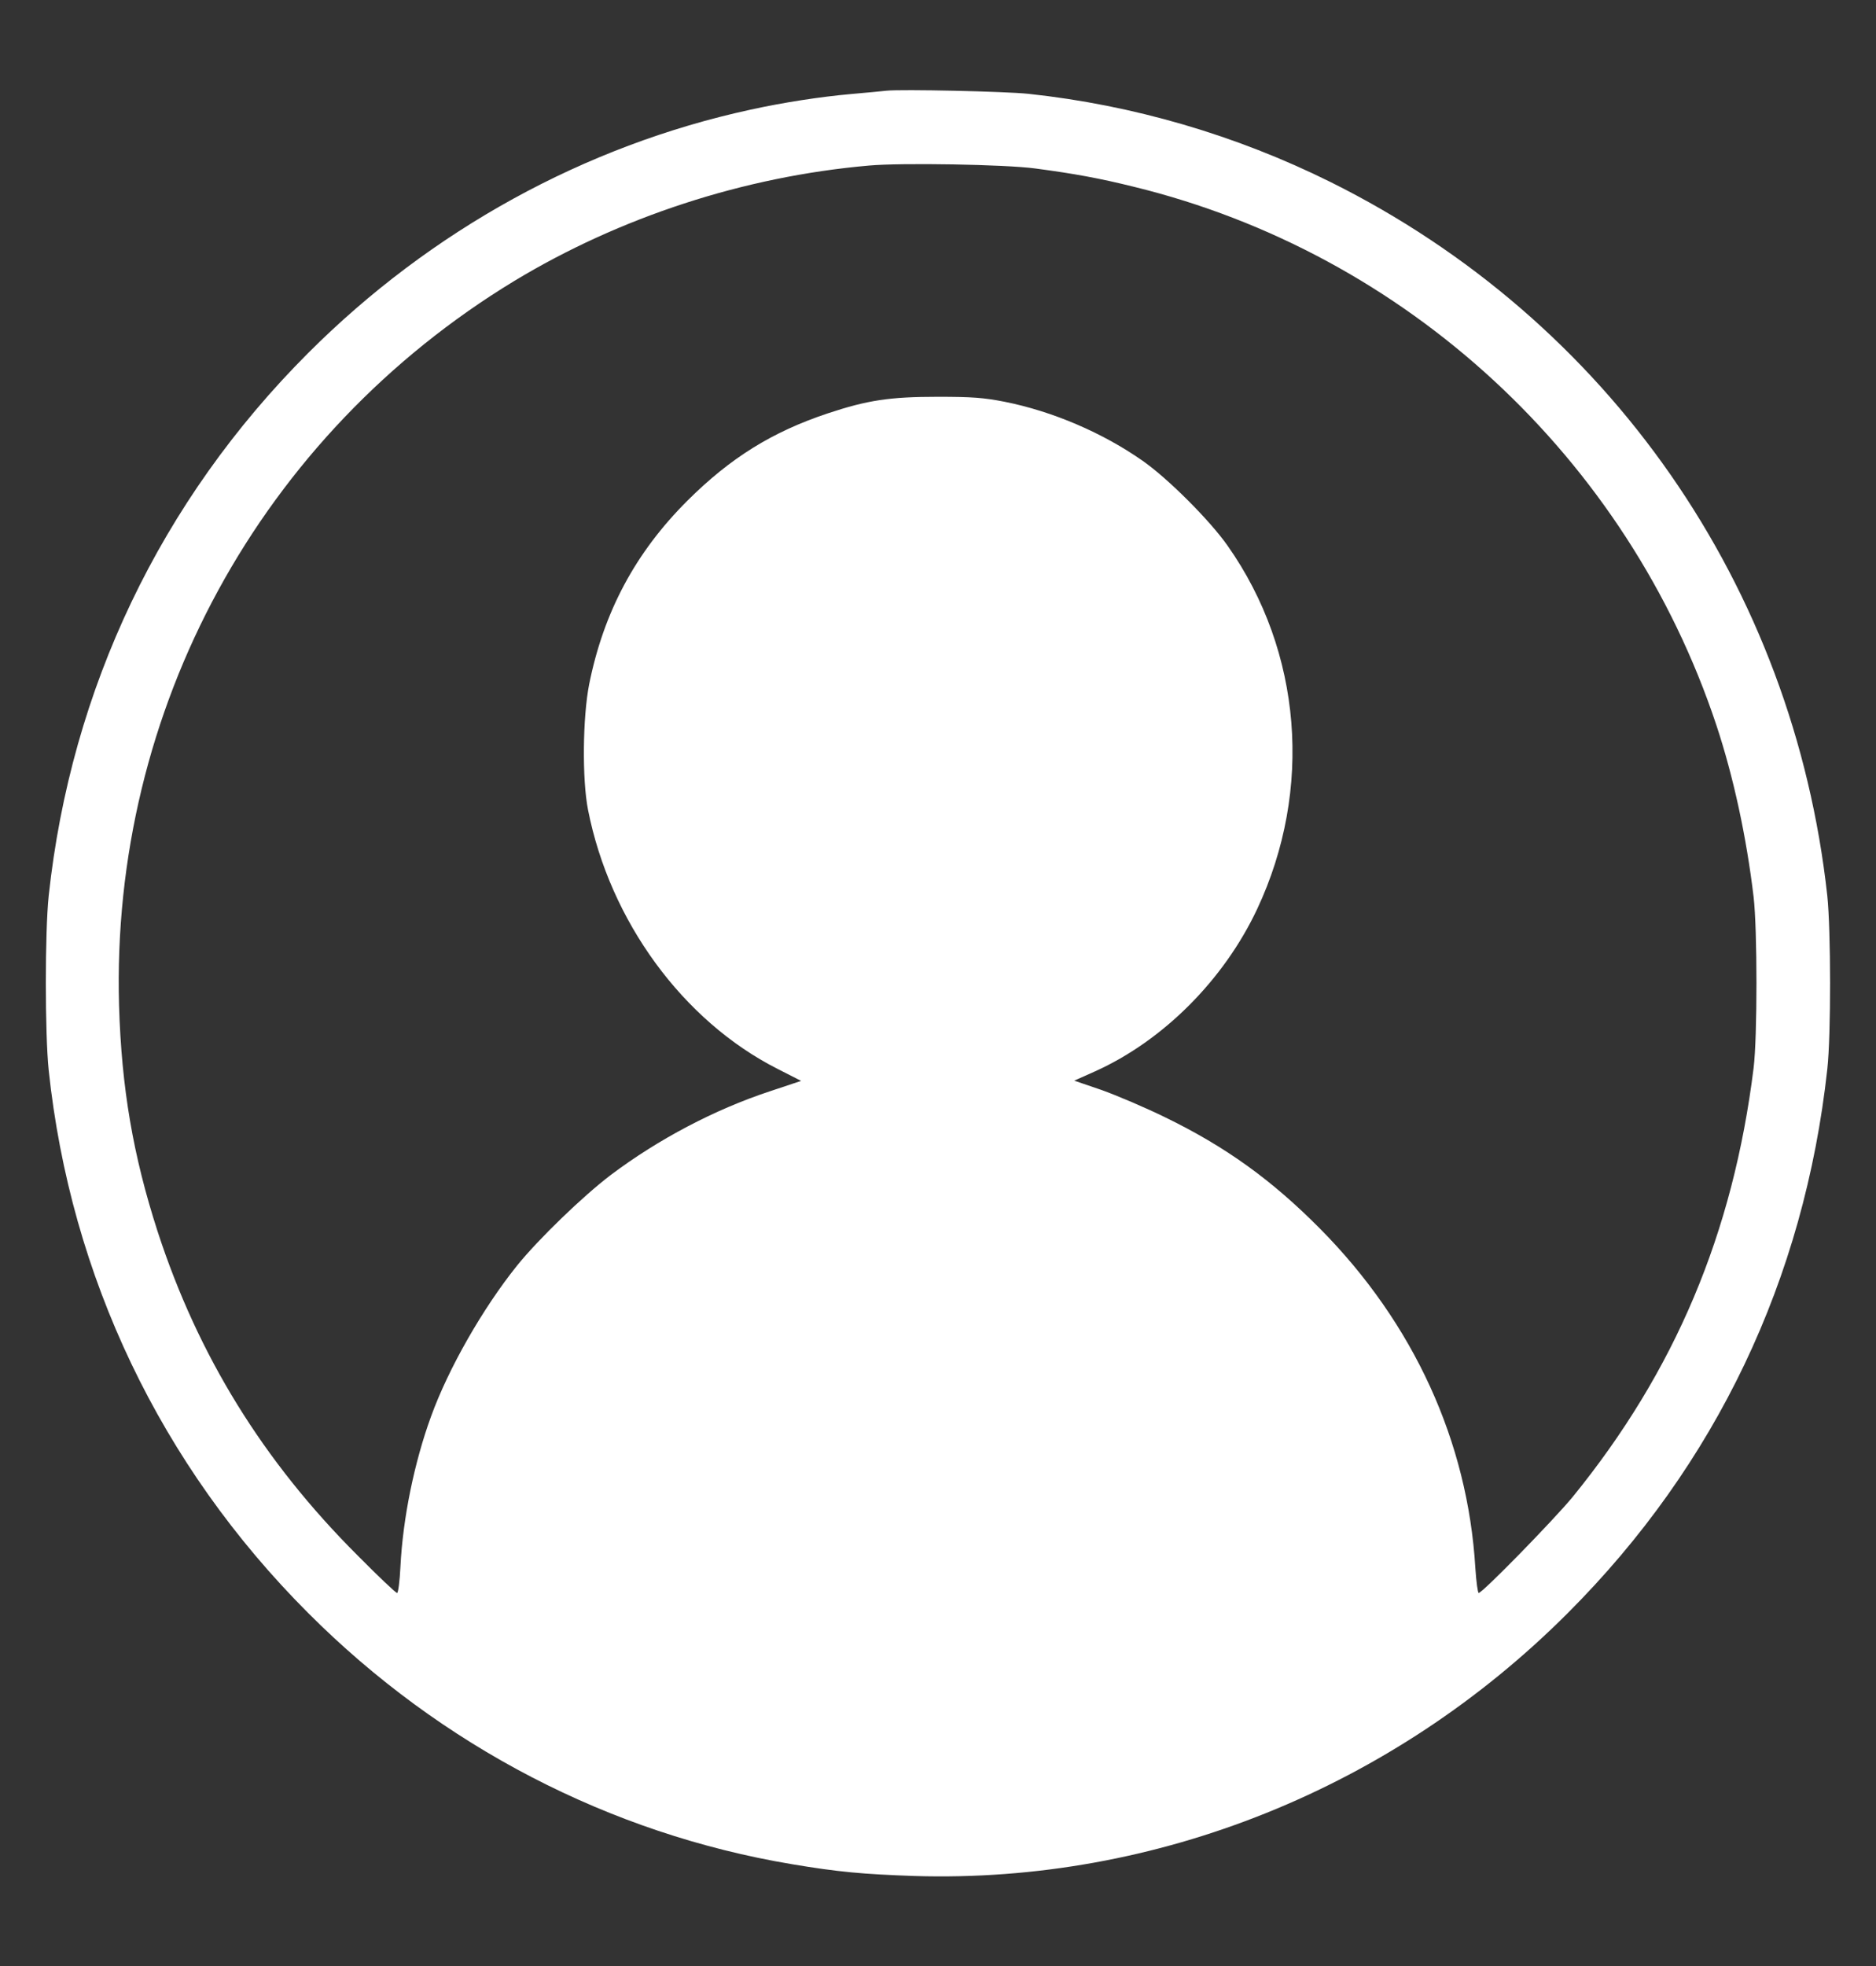 <?xml version="1.0" encoding="utf-8"?>
<!-- Generator: Adobe Illustrator 26.0.1, SVG Export Plug-In . SVG Version: 6.00 Build 0)  -->
<svg version="1.1" id="Calque_1" xmlns="http://www.w3.org/2000/svg" xmlns:xlink="http://www.w3.org/1999/xlink" x="0px" y="0px"
	 viewBox="0 0 840 880" style="enable-background:new 0 0 840 880;" xml:space="preserve">
<rect x="0" y="0" width="840" height="880" fill="#333333" stroke="none"/>
<style type="text/css">
	.st0{fill:#FFFFFF;}
</style>
<g transform="translate(0,880) scale(0.1,-0.1)">
	<path class="st0" d="M3970,8394c-19-2-91-9-160-15c-135-12-300-37-450-70c-742-161-1431-540-1980-1089C720,6560,318,5720,218,4790
		c-17-162-17-616,0-780c98-925,502-1770,1162-2430c595-596,1352-988,2165-1124c208-35,319-45,550-53c1082-33,2141,392,2925,1177
		c663,663,1059,1493,1162,2435c17,153,16,622,0,775c-152,1387-979,2576-2224,3195c-423,210-884,345-1353,395
		C4504,8391,4034,8401,3970,8394z M4635,8046c174-23,289-44,442-82c1220-298,2210-1213,2608-2409c77-232,135-501,167-770
		c17-146,17-627,0-765c-92-741-352-1357-810-1920c-84-102-404-430-421-430c-4,0-11,50-15,112c-34,566-276,1095-695,1518
		c-217,219-424,368-696,500c-88,43-215,97-282,121l-123,42l94,42c304,137,576,409,725,726c251,534,201,1153-132,1626
		c-79,113-267,301-380,380c-178,125-403,222-620,265c-92,18-145,22-297,22c-216,0-315-15-493-74c-250-83-437-200-628-390
		c-234-233-376-499-441-823c-29-148-32-425-5-562c98-497,424-944,848-1159l106-54l-141-47c-245-81-497-213-711-374
		c-124-94-324-287-420-406c-154-192-307-460-385-675c-75-206-126-454-137-672c-3-65-10-118-15-118c-6,0-85,75-177,168
		c-423,422-714,894-895,1449c-110,340-162,643-173,1013c-37,1324,633,2552,1769,3242c473,286,1029,468,1589,517
		C4035,8072,4501,8064,4635,8046z"/>
</g>
</svg>

